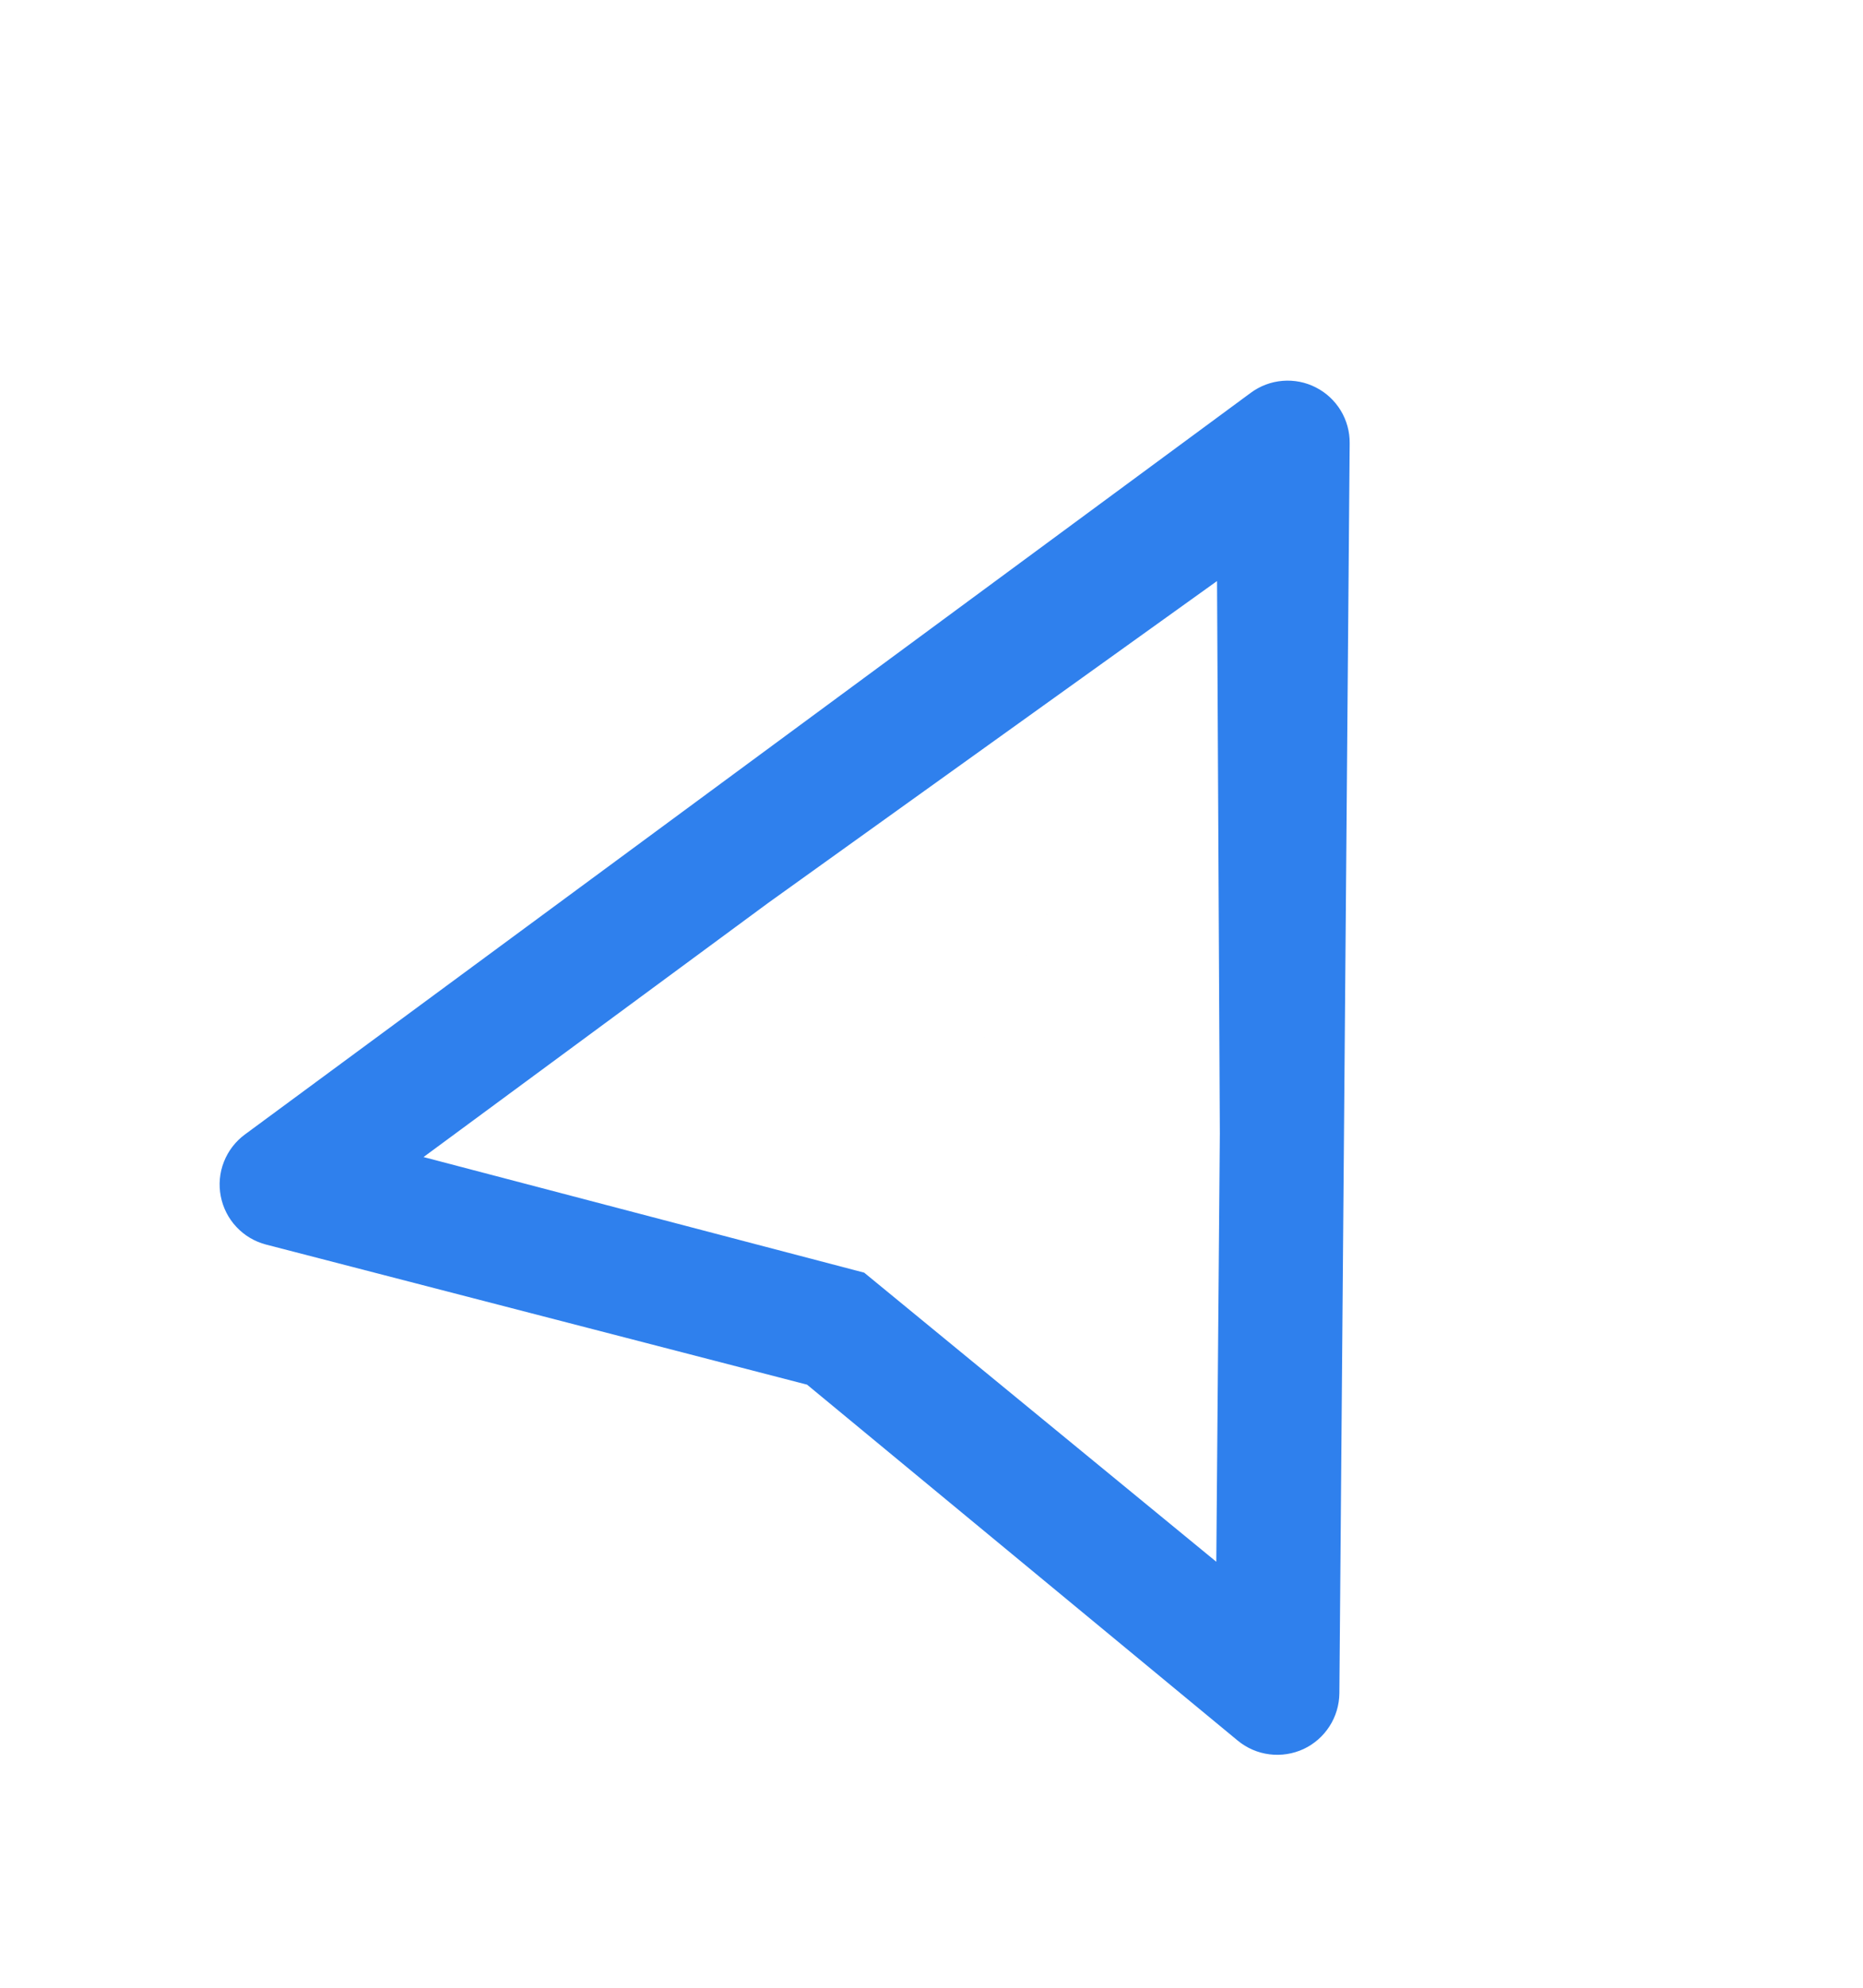 <svg width="30" height="32" viewBox="0 0 30 32" fill="none" xmlns="http://www.w3.org/2000/svg">
<g clip-path="url(#clip0_857_14676)">
<path d="M21.189 6.237C21.355 6.321 21.493 6.45 21.59 6.609C21.686 6.768 21.736 6.95 21.734 7.136L21.568 27.259C21.566 27.448 21.511 27.633 21.409 27.791C21.307 27.95 21.162 28.077 20.991 28.157C20.82 28.236 20.629 28.266 20.442 28.242C20.255 28.219 20.078 28.142 19.932 28.022L12.996 22.291L4.285 20.036C4.103 19.989 3.937 19.891 3.808 19.753C3.678 19.615 3.591 19.444 3.555 19.258C3.519 19.073 3.536 18.881 3.605 18.705C3.674 18.529 3.791 18.376 3.943 18.264L20.142 6.323C20.291 6.213 20.468 6.146 20.654 6.131C20.838 6.116 21.024 6.152 21.189 6.237ZM13.916 20.488L19.586 25.142L19.643 18.248L19.598 9.354L16.757 14.921L13.916 20.488ZM19.598 9.354L12.37 14.536L6.82 18.627L13.916 20.488L19.598 9.354Z" fill="#2F80ED"/>
</g>
<defs>
<clipPath id="clip0_857_14676">
<rect width="24" height="24" fill="white" transform="translate(11.41 -1) rotate(27.039)"/>
</clipPath>
</defs>
</svg>
